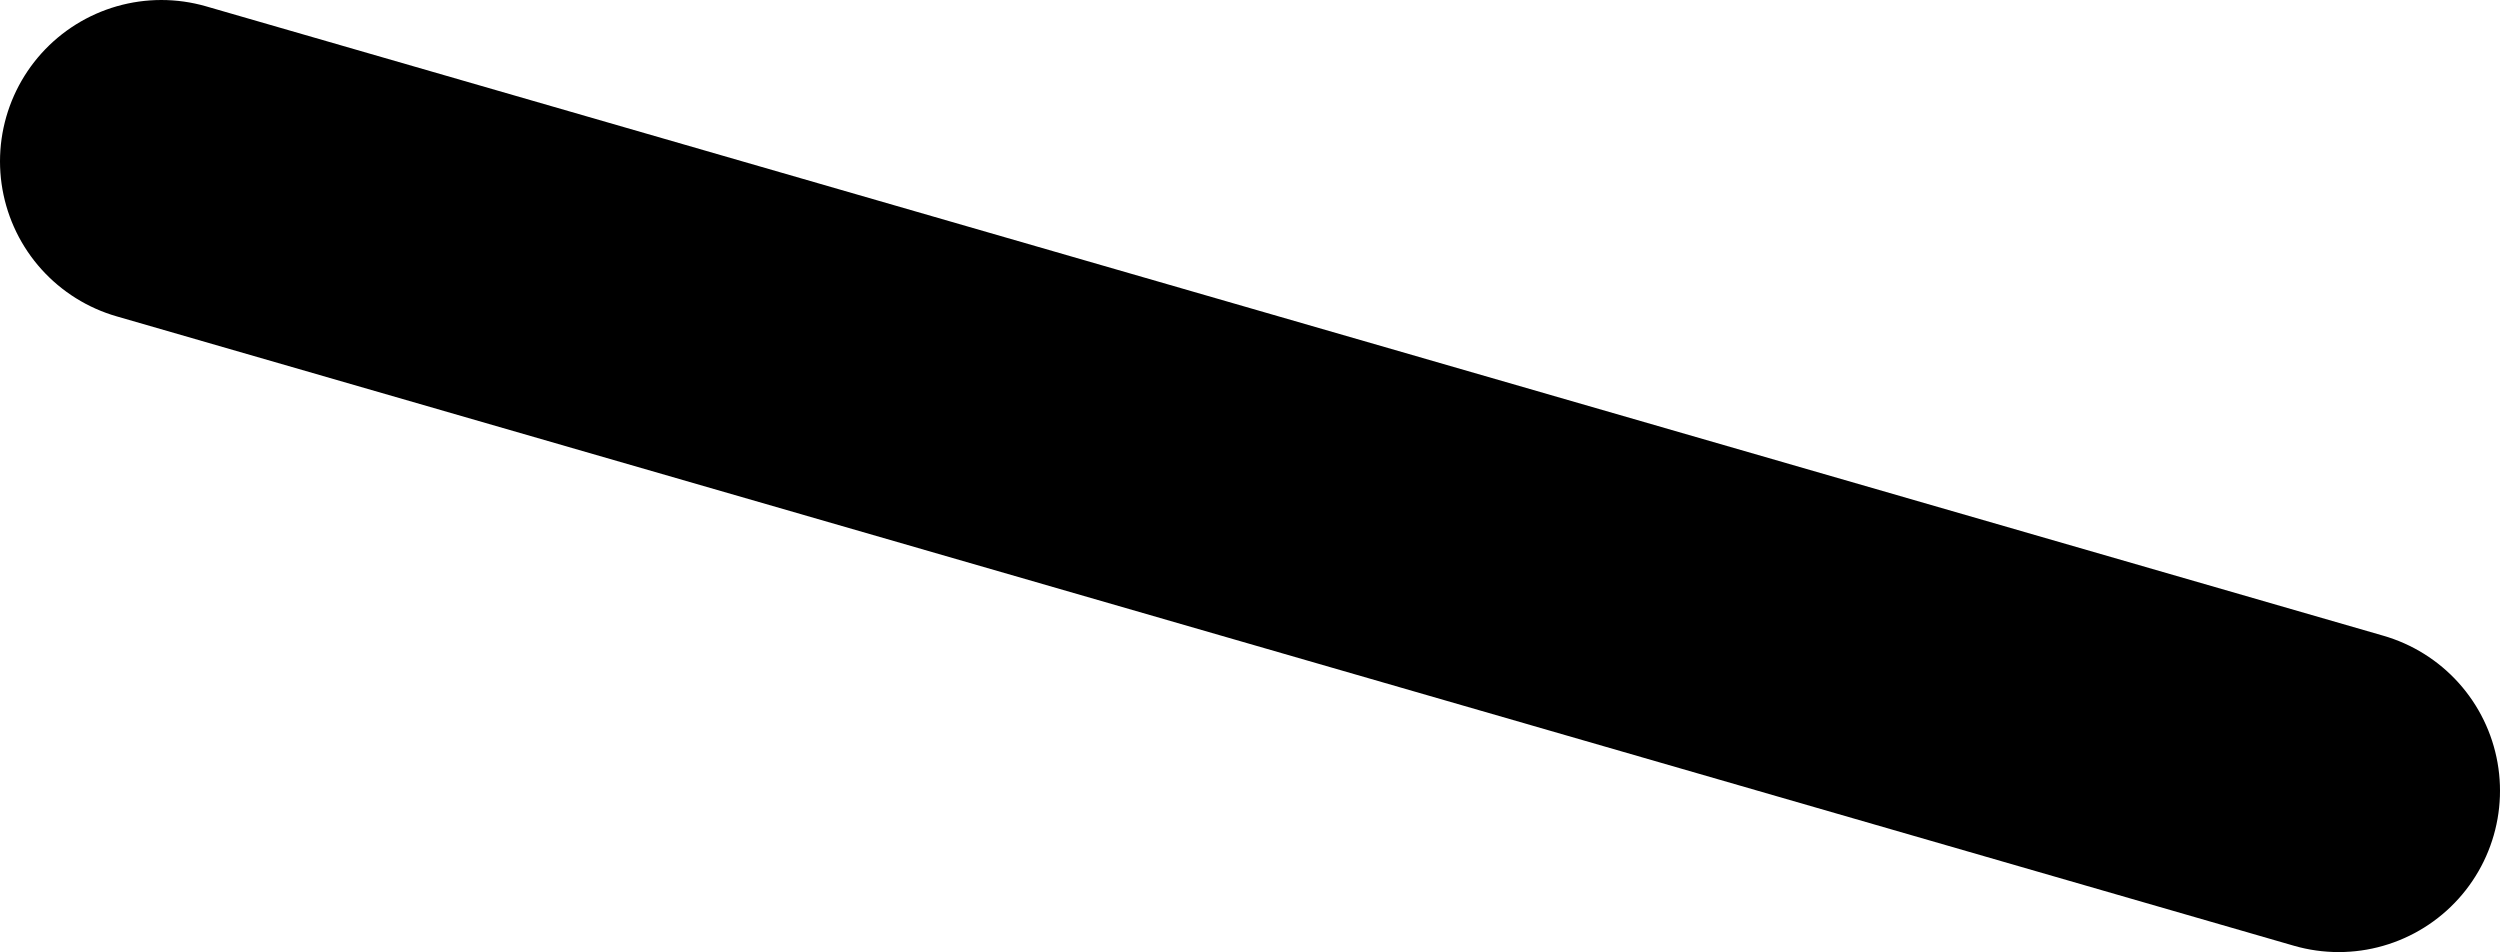 <svg id="brasDroit" xmlns="http://www.w3.org/2000/svg" viewBox="0 0 116.22 44.26"><defs><style>.cls-1{fill:none;stroke:#000;stroke-linecap:round;stroke-linejoin:round;stroke-width:15px;}</style></defs><title>rightArm</title><line class="cls-1" x1="7.5" y1="7.5" x2="108.72" y2="36.76"/></svg>